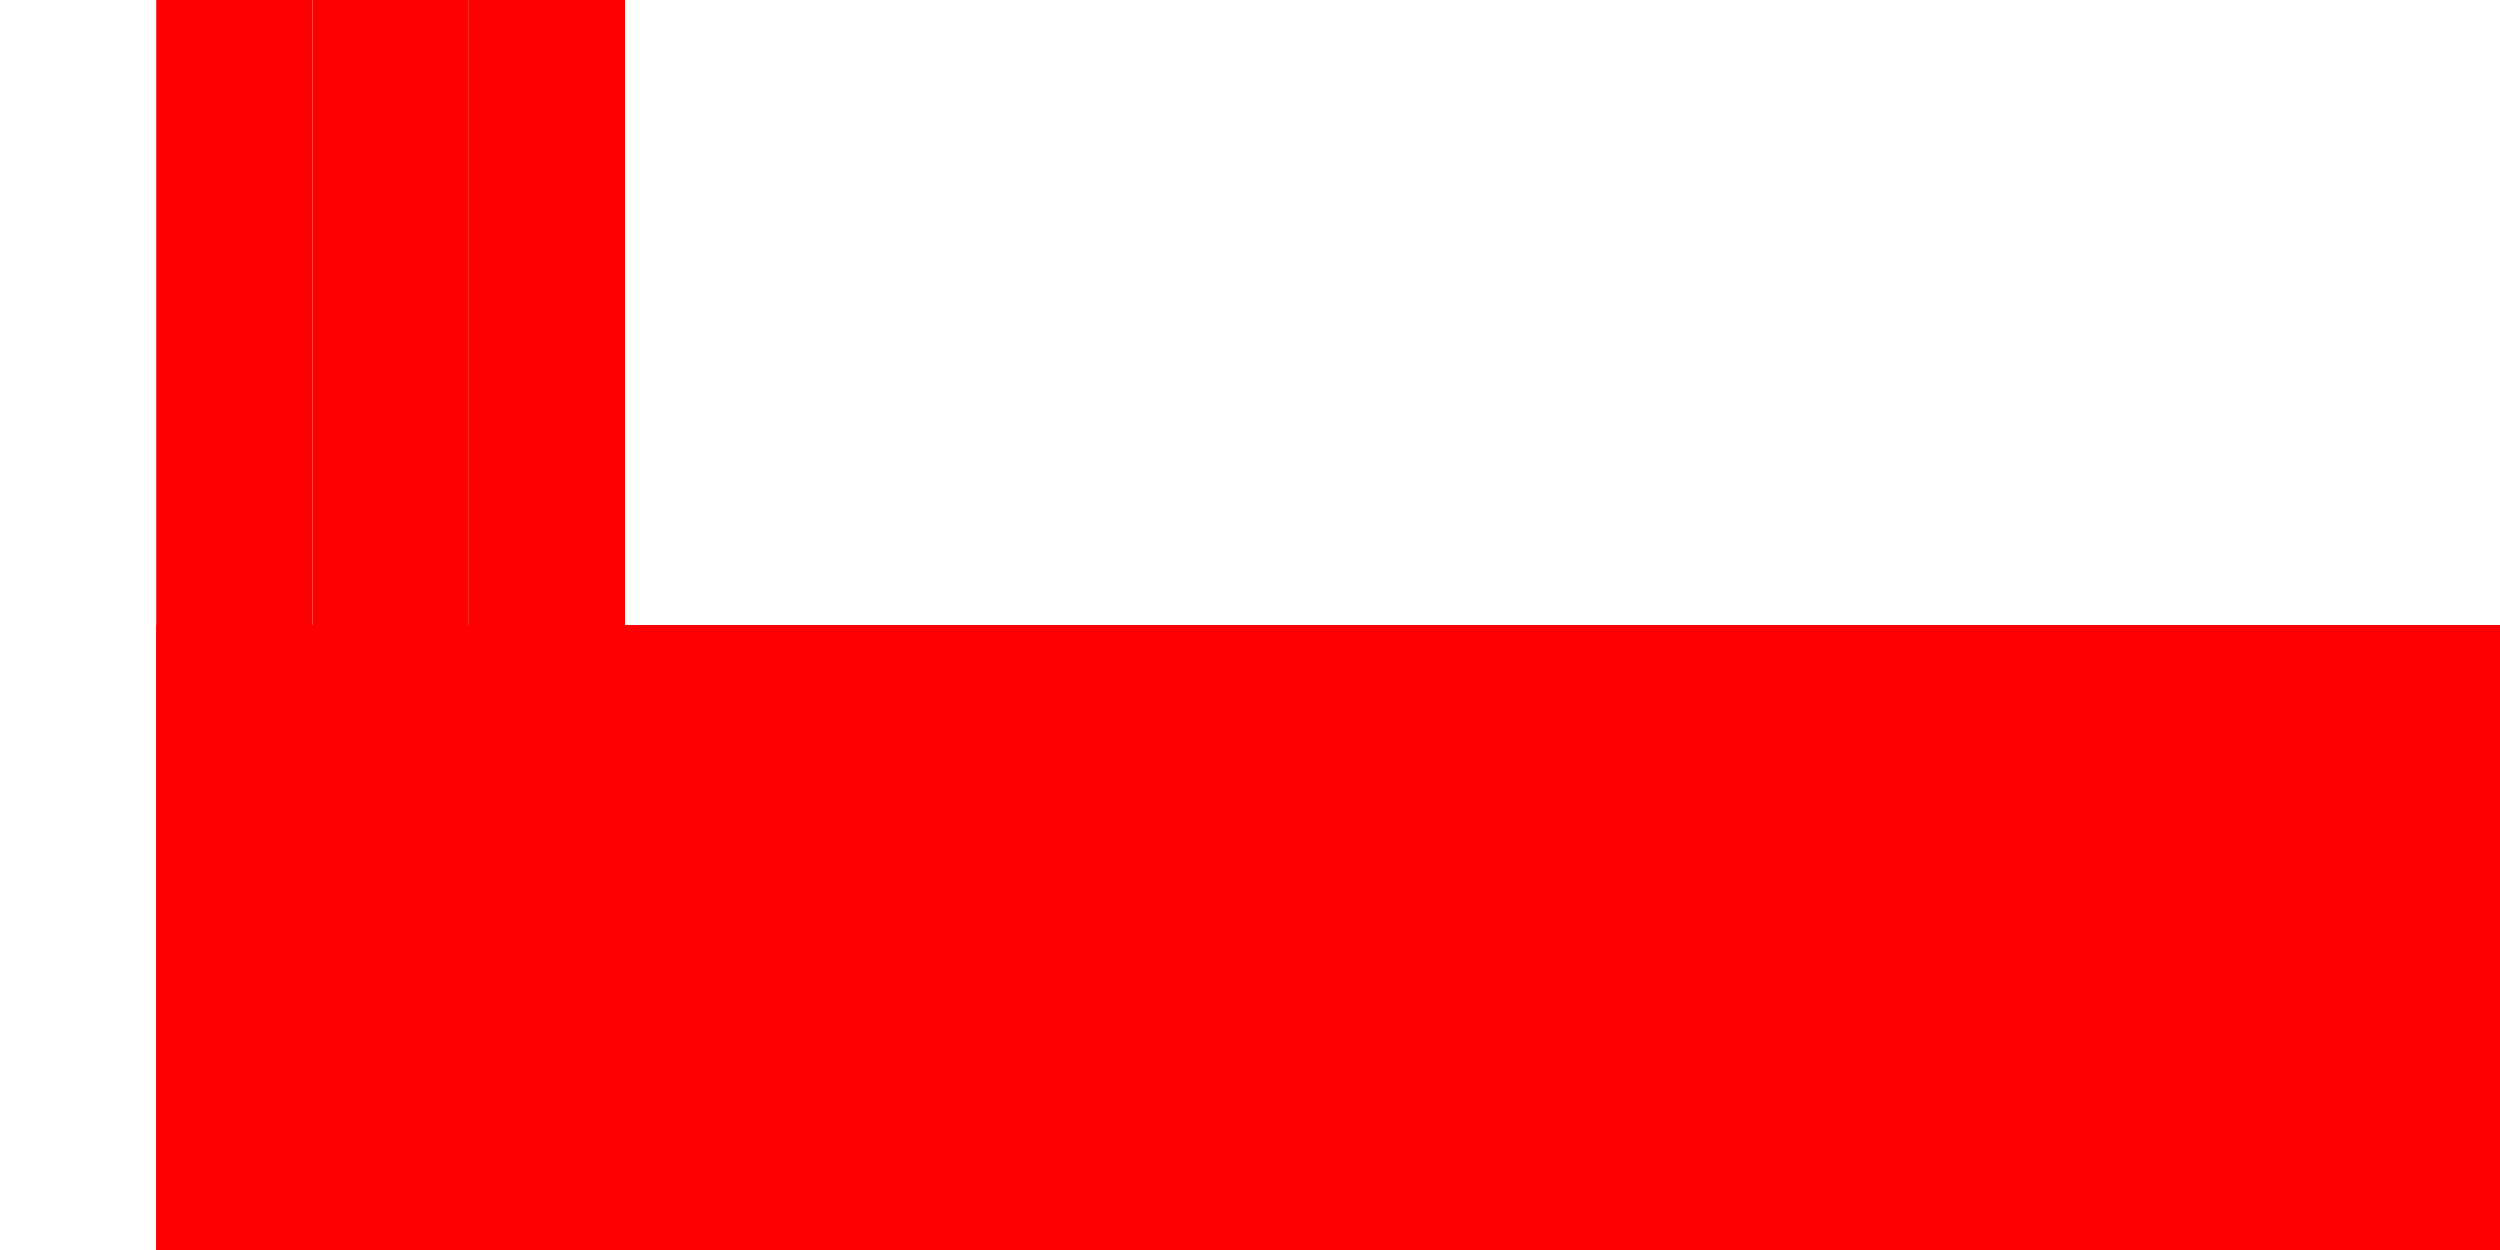 <svg xmlns="http://www.w3.org/2000/svg" viewBox="0 0 16 8">
	<rect x="0" y="0" width="16" height="8" fill="#333333" stroke="none"/>
	<rect width="16" height="4" fill="white"/>
	<rect width="16" height="4" y="4" fill="red"/>
	<rect width="1" height="8" fill="white"/>
	<rect width="1" height="8" x="1" fill="red"/>
	<rect width="1" height="8" x="2" fill="red"/>
	<rect width="1" height="8" x="3" fill="red"/>
</svg>